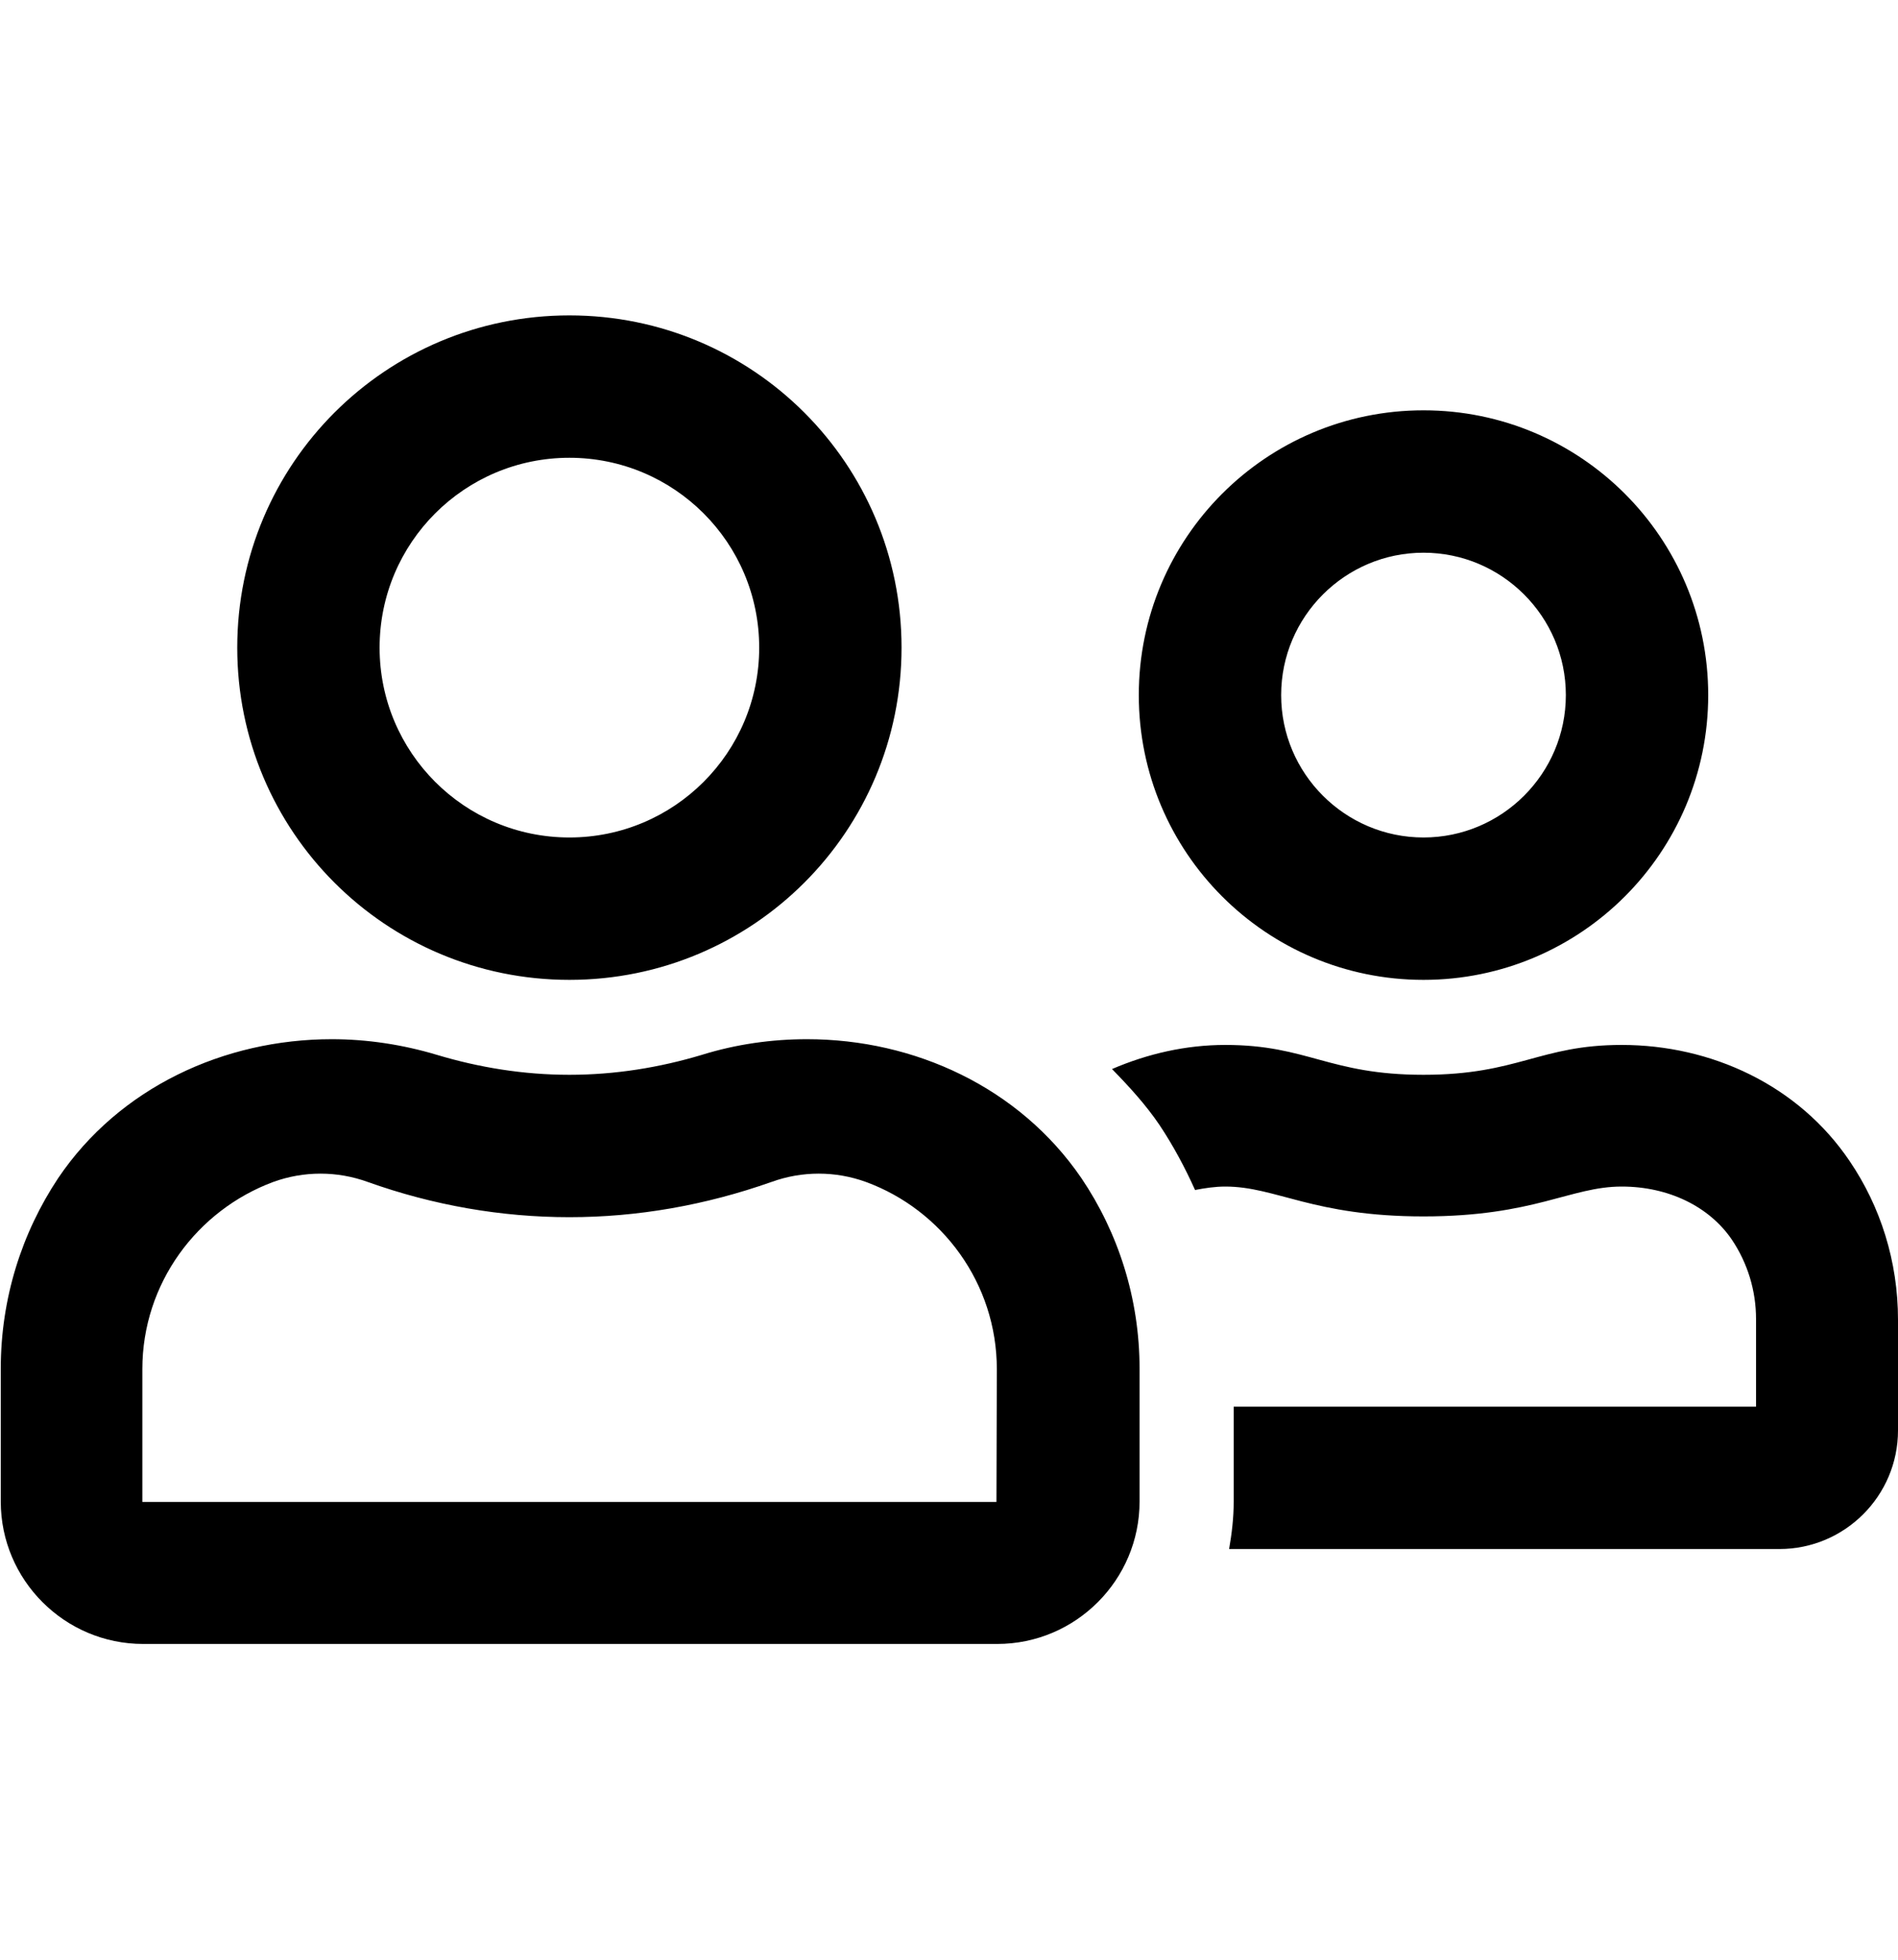<?xml version="1.0" encoding="utf-8"?>
<!-- Generator: Adobe Illustrator 23.0.1, SVG Export Plug-In . SVG Version: 6.00 Build 0)  -->
<svg version="1.1" id="Calque_1" xmlns="http://www.w3.org/2000/svg" xmlns:xlink="http://www.w3.org/1999/xlink" x="0px" y="0px"
	 viewBox="0 0 496 512" style="enable-background:new 0 0 496 512;" xml:space="preserve">
<path d="M372,256c41.1,0,74.4-33.3,74.4-74.4s-33.3-74.4-74.4-74.4s-74.4,33.3-74.4,74.4S330.9,256,372,256z M372,144.4
	c20.5,0,37.2,16.7,37.2,37.2s-16.7,37.2-37.2,37.2s-37.2-16.7-37.2-37.2S351.5,144.4,372,144.4z M210.9,271.5
	c-9.2,0-18.5,1.3-27.5,4.1c-11,3.3-22.6,5.2-34.6,5.2s-23.6-1.9-34.6-5.2c-9-2.7-18.3-4.1-27.5-4.1c-28.1,0-55.5,12.6-71.5,36.3
	c-9.5,14.3-15,31.4-15,49.8v34.7c0,20.5,16.7,37.2,37.2,37.2h223.2c20.5,0,37.2-16.7,37.2-37.2v-34.7c0-18.4-5.6-35.6-15.2-49.8
	C266.4,284.1,239,271.5,210.9,271.5L210.9,271.5z M260.4,392.4H37.2v-34.7c0-22.4,14.3-41.5,34.2-48.9c8-2.9,16.7-2.9,24.7,0
	c17.1,6.1,34.9,9.2,52.7,9.2s35.5-3.1,52.8-9.2c8-2.9,16.7-2.9,24.7,0c19.9,7.3,34.2,26.5,34.2,48.9L260.4,392.4L260.4,392.4z
	 M148.8,256c48,0,86.8-38.8,86.8-86.8s-38.8-86.8-86.8-86.8S62,121.2,62,169.2S100.8,256,148.8,256z M148.8,119.6
	c27.4,0,49.6,22.2,49.6,49.6s-22.2,49.6-49.6,49.6s-49.6-22.2-49.6-49.6S121.4,119.6,148.8,119.6z M483.4,303.4
	C470,283.5,447.2,273,423.8,273c-21.5,0-27,7.8-51.8,7.8s-30.2-7.8-51.8-7.8c-10.3,0-20.3,2.3-29.6,6.3c4.5,4.6,8.8,9.3,12.4,14.6
	c3.6,5.4,6.7,11.2,9.3,17c2.6-0.5,5.2-0.9,7.9-0.9c13.3,0,22.9,7.8,51.8,7.8c29,0,38.4-7.8,51.8-7.8c12.2,0,22.9,5.2,28.8,13.9
	c4.1,6.1,6.3,13.3,6.3,20.7v22.9H322.4v24.8c0,4.3-0.5,8.4-1.2,12.4H465c17.1,0,31-13.9,31-31v-28.9
	C496,329.5,491.4,315.2,483.4,303.4z"/>
</svg>
